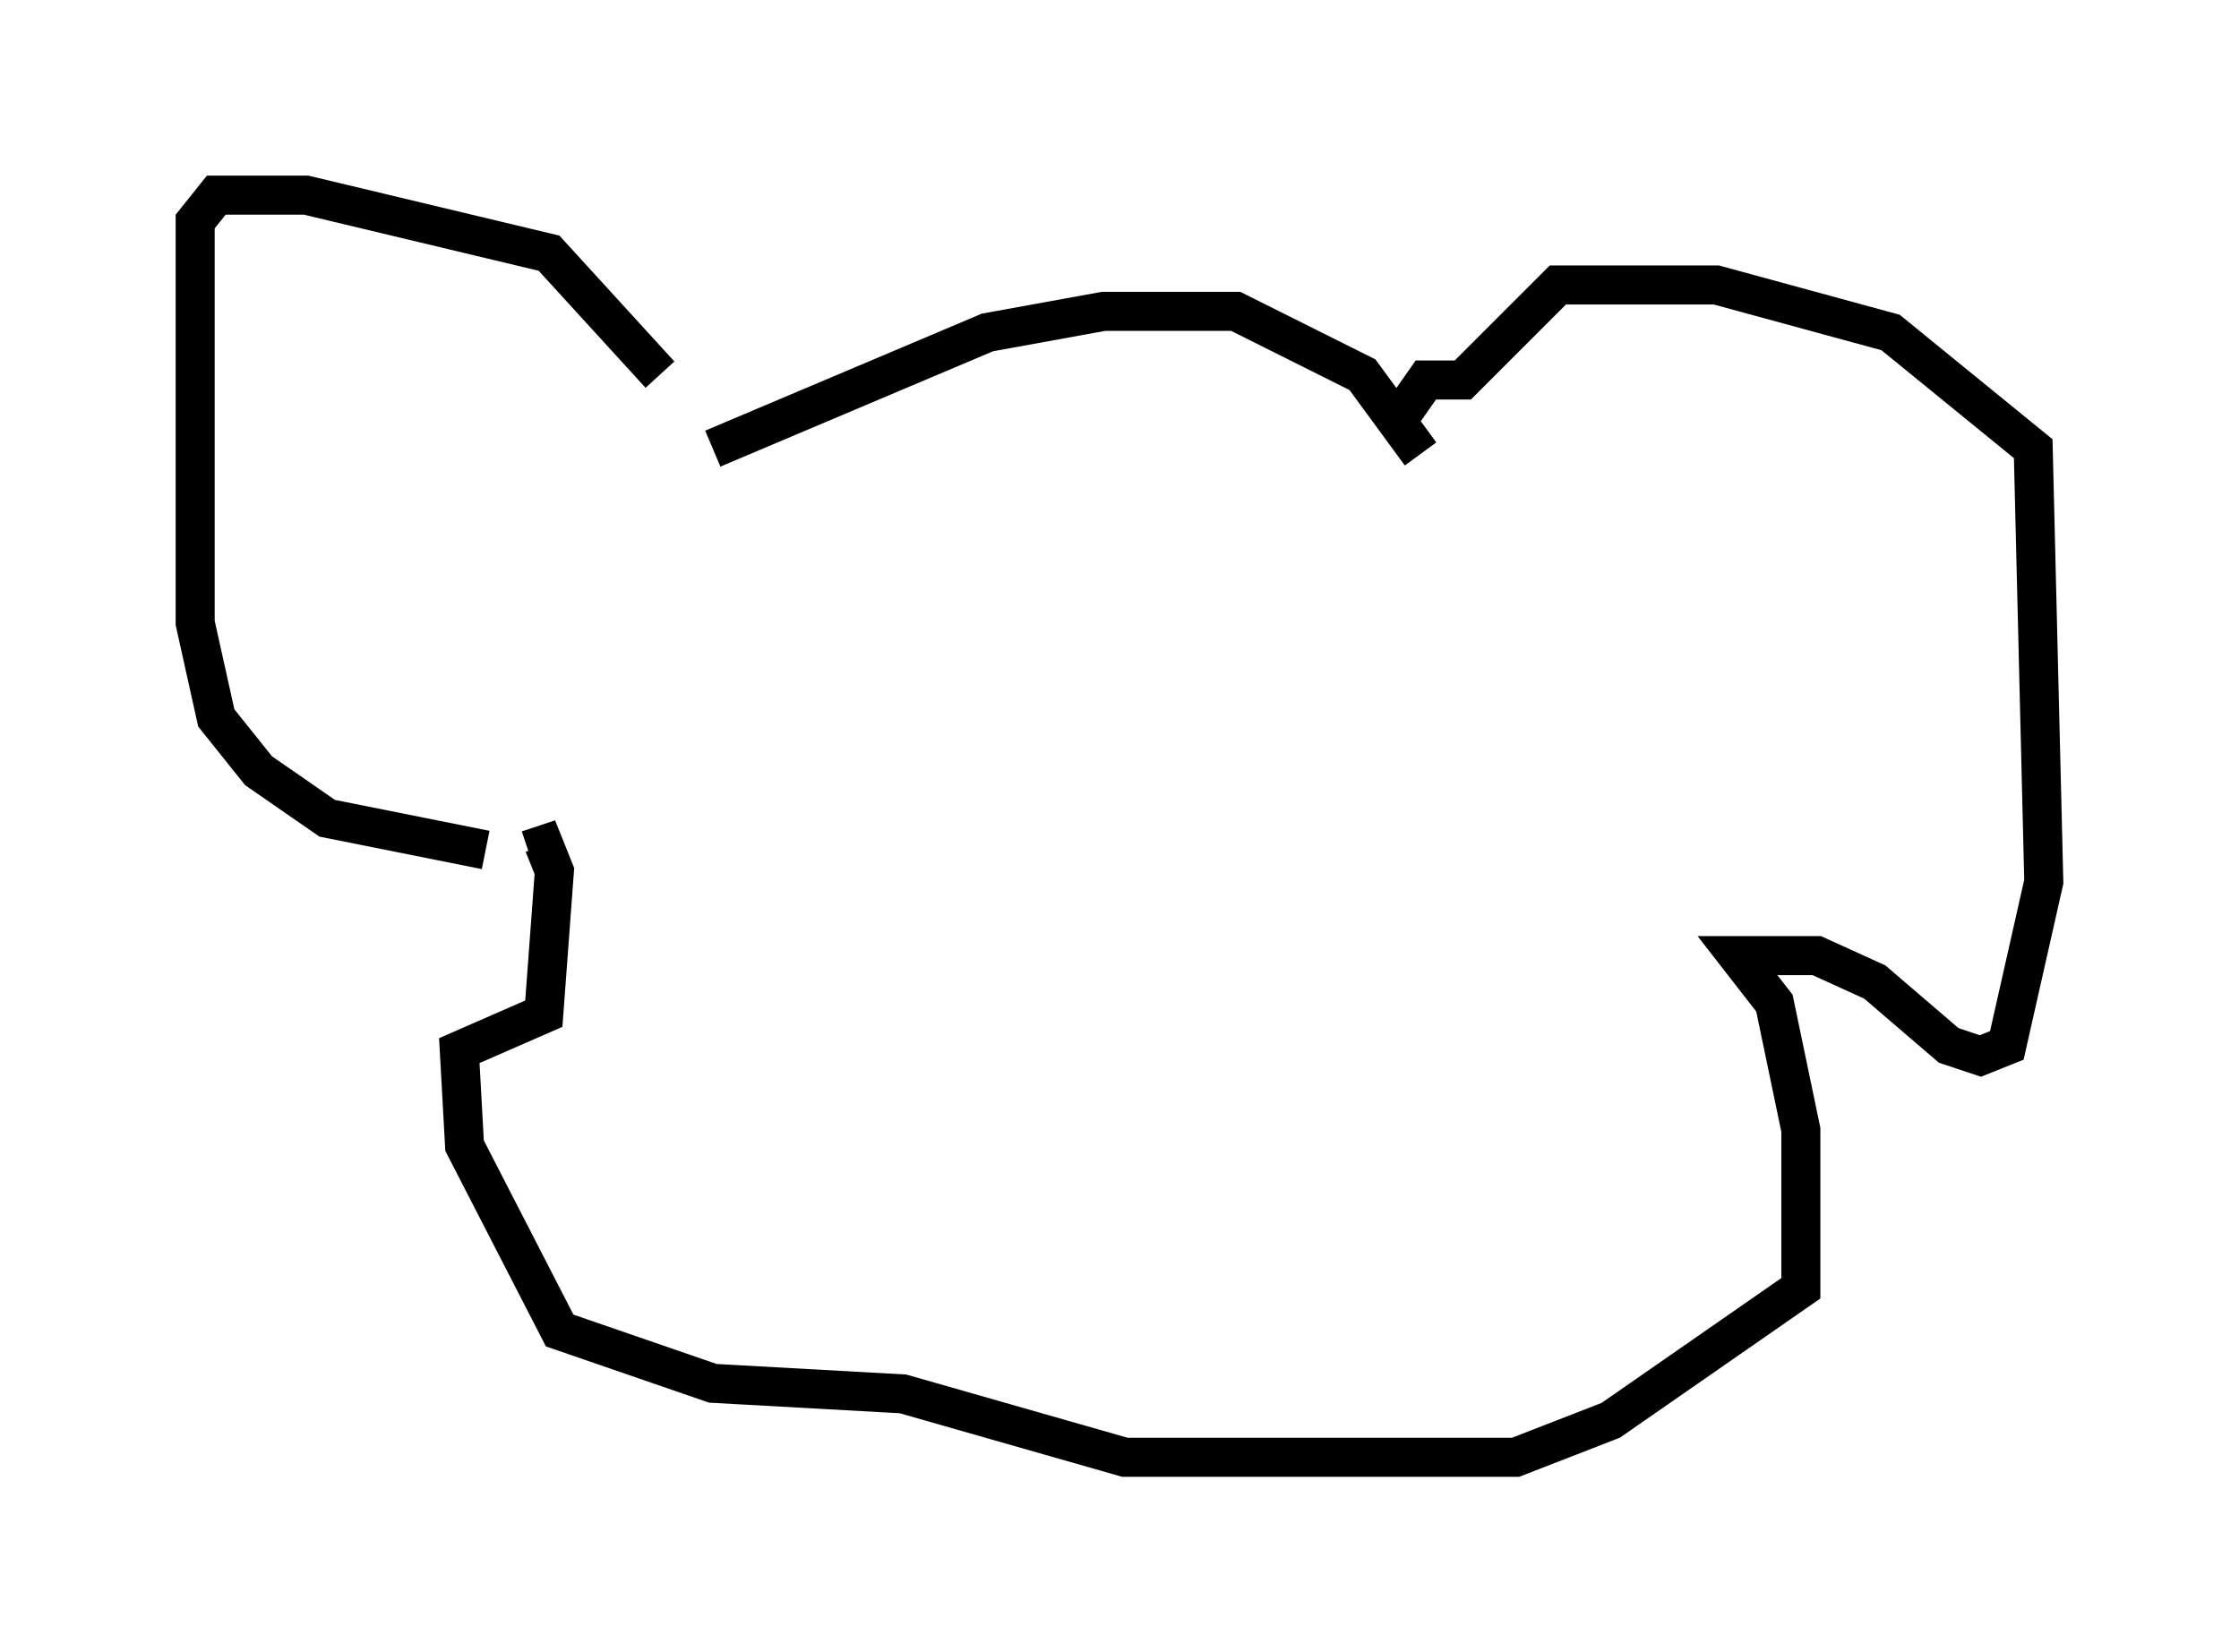 <?xml version="1.0" encoding="utf-8" ?>
<svg baseProfile="full" height="42.341" version="1.1" width="57.361" xmlns="http://www.w3.org/2000/svg" xmlns:ev="http://www.w3.org/2001/xml-events" xmlns:xlink="http://www.w3.org/1999/xlink"><defs /><rect fill="white" height="42.341" width="57.361" x="0" y="0" /><path d="M18.261, 12.036 m-1.353, -2.436 l-2.842, -3.112 -6.225, -1.488 l-2.3, 0.0 -0.541, 0.677 l0.0, 10.284 0.541, 2.436 l1.083, 1.353 1.759, 1.218 l4.059, 0.812 m5.819, -10.284 l7.036, -2.977 2.977, -0.541 l3.383, 0.0 3.248, 1.624 l1.488, 2.03 m-0.812, -0.541 l0.947, -1.353 0.947, 0.0 l2.436, -2.436 4.059, 0.0 l4.465, 1.218 3.654, 2.977 l0.271, 11.096 -0.947, 4.195 l-0.677, 0.271 -0.812, -0.271 l-1.894, -1.624 -1.488, -0.677 l-2.03, 0.0 0.947, 1.218 l0.677, 3.248 0.0, 4.059 l-4.871, 3.383 -2.436, 0.947 l-10.013, 0.0 -5.683, -1.624 l-4.871, -0.271 -3.924, -1.353 l-2.436, -4.736 -0.135, -2.436 l2.165, -0.947 0.271, -3.654 l-0.271, -0.677 -0.406, 0.135 m16.779, 2.706 " fill="none" stroke="black" stroke-width="1" /></svg>